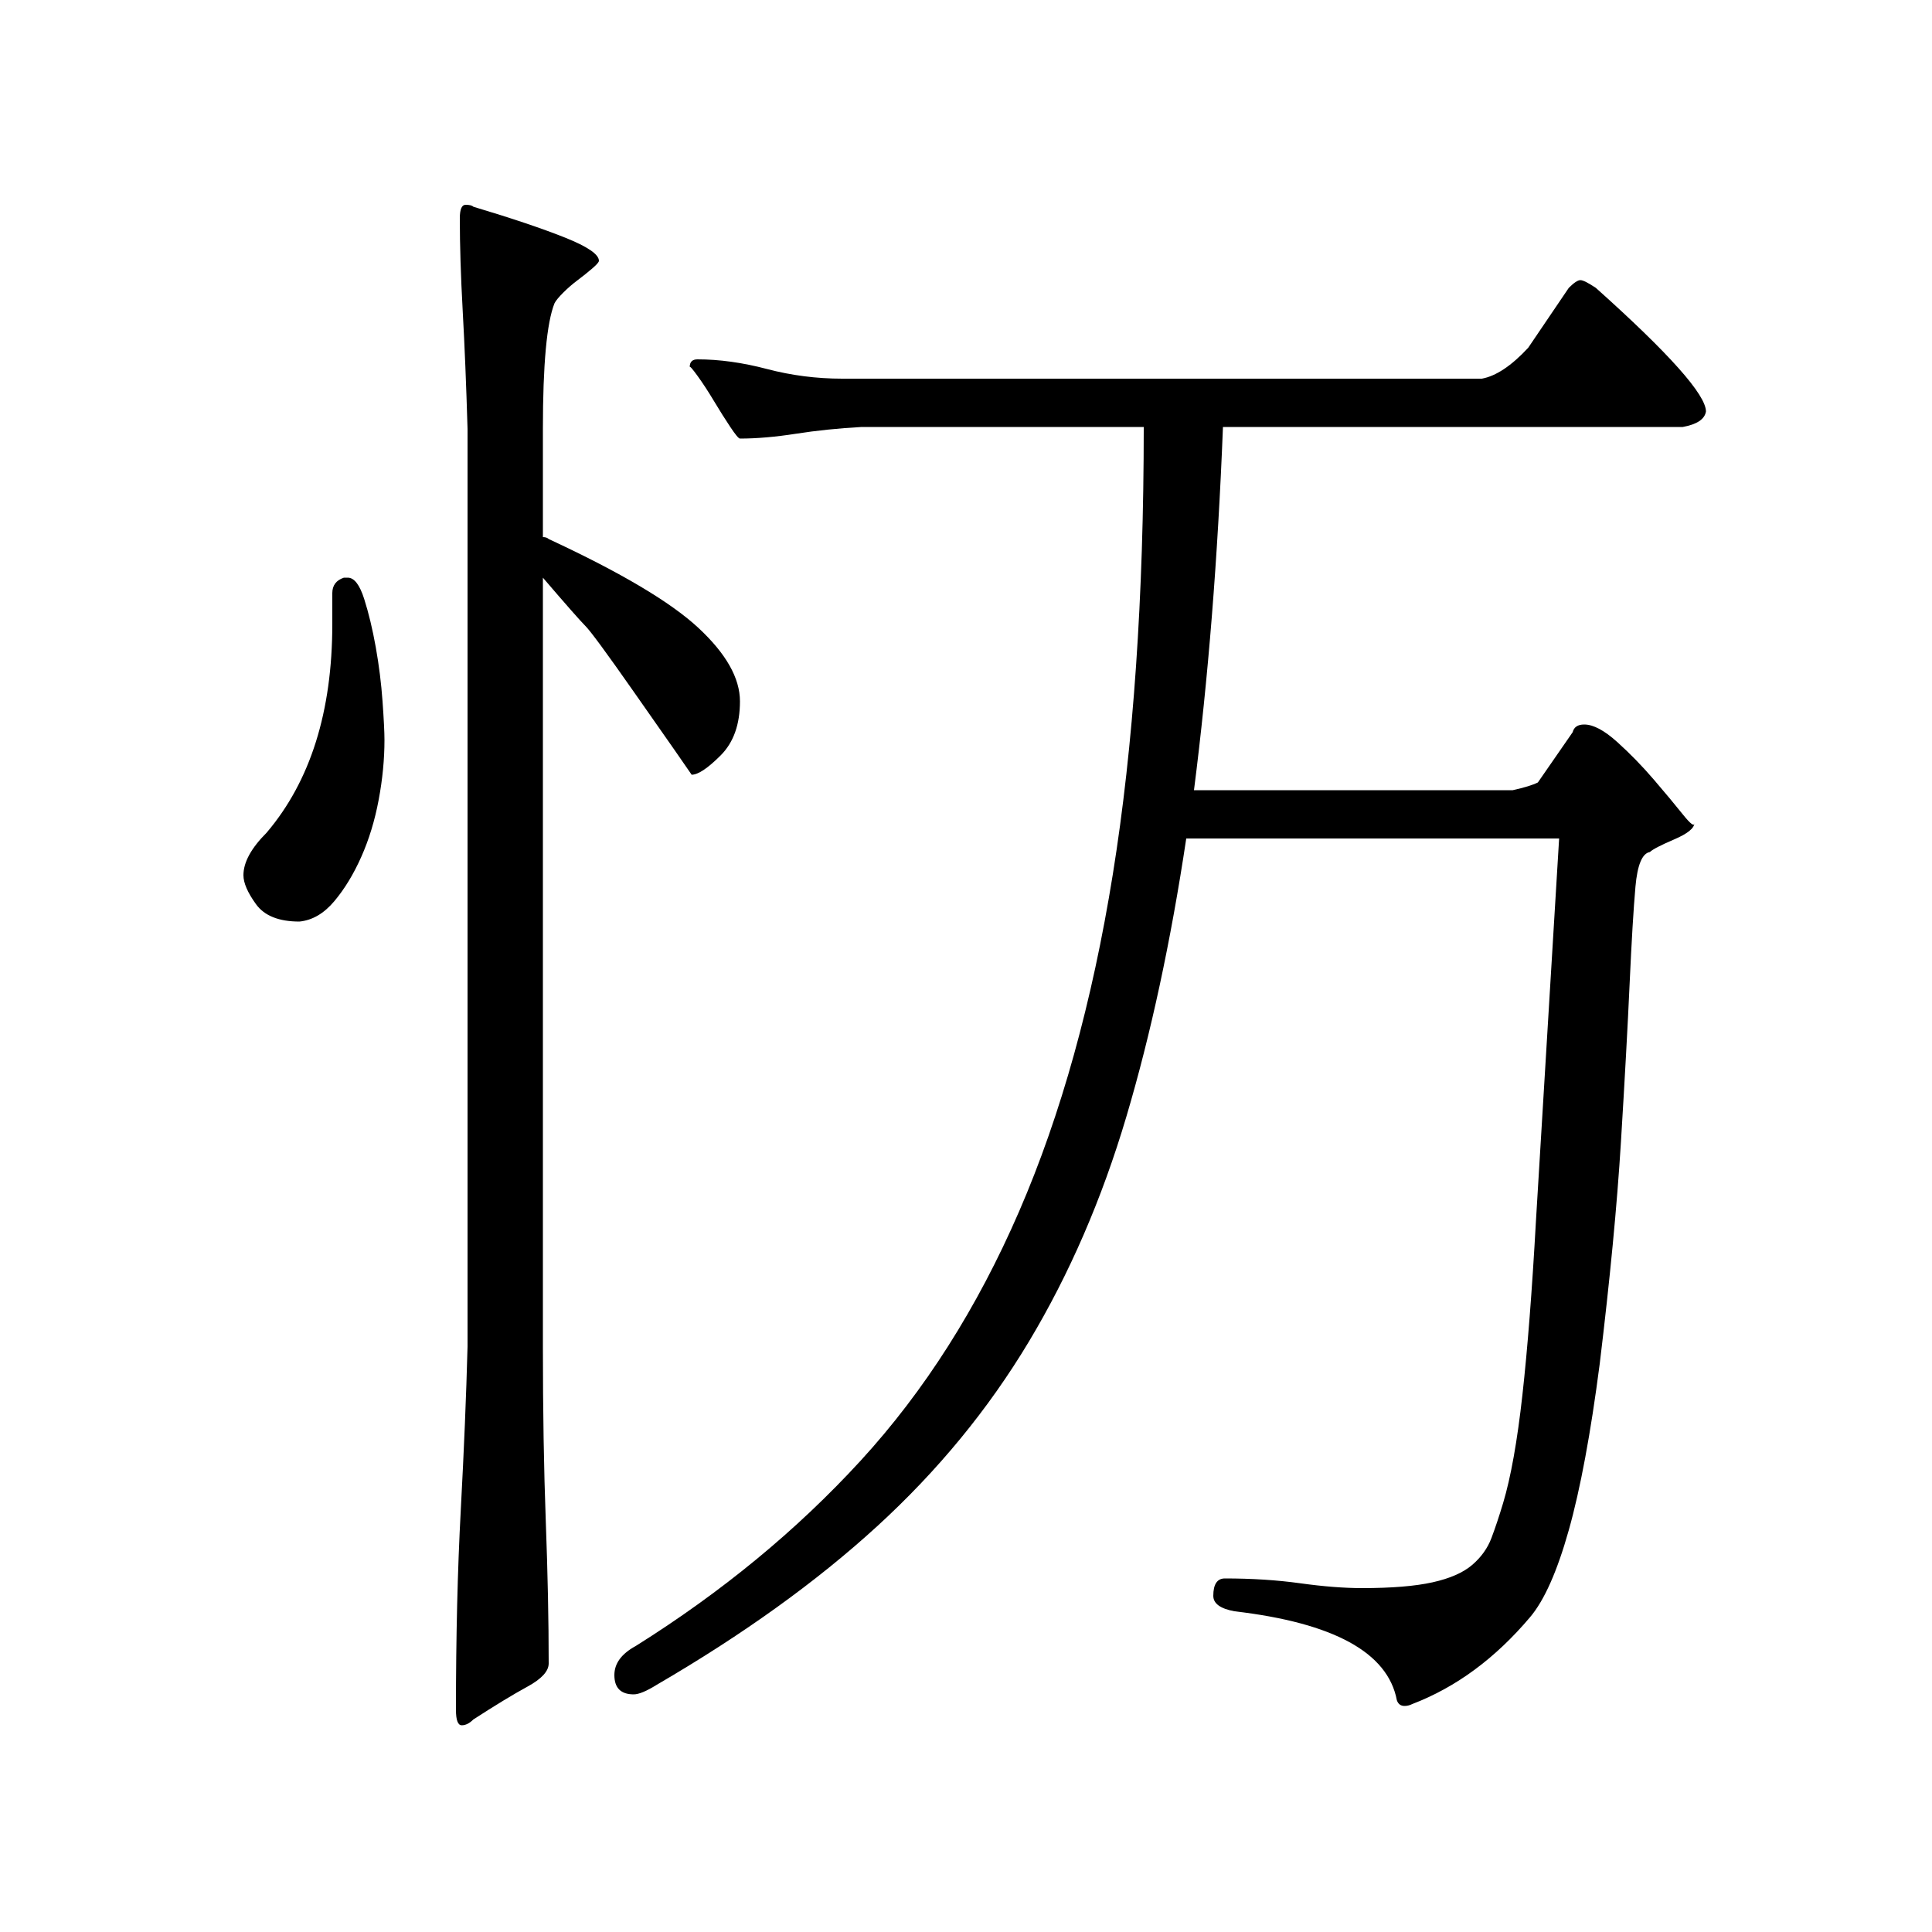 <?xml version="1.0" standalone="no"?>
<!DOCTYPE svg PUBLIC "-//W3C//DTD SVG 1.1//EN" "http://www.w3.org/Graphics/SVG/1.1/DTD/svg11.dtd" >
<svg xmlns="http://www.w3.org/2000/svg" xmlns:xlink="http://www.w3.org/1999/xlink" version="1.1" viewBox="0 -200 1000 1000">
  <g transform="matrix(1 0 0 -1 0 800)">
   <path fill="currentColor"
d="M731 118q-2 -1 -4 -1q-3 0 -4 3q-7 37 -84 46q-11 2 -11 8q0 9 6 9q21 0 39 -2.5t32 -2.5q23 0 36.5 3t20.5 9t10 14t6 18q6 20 10 56t7 90l12 198h-193q-12 -80 -31 -144t-50.5 -116.5t-78.5 -95.5t-114 -82q-8 -5 -12 -5q-10 0 -10 10q0 9 11 15q67 42 116.5 96t82 129
t48.5 174.5t16 231.5h-146q-18 -1 -34 -3.5t-29 -2.5q-1 0 -5 6t-8.5 13.5t-8.5 13t-4 4.5q0 4 4 4q17 0 36 -5t39 -5h331q11 2 24 16l21 31q4 4 6 4t8 -4q57 -51 57 -64q-1 -6 -12 -8h-238q-4 -102 -15 -188h165q9 2 13 4l18 26q1 4 6 4q7 0 17 -9t19 -19.5t15 -18t6 -4.5
q0 -4 -10.5 -8.5t-12.5 -6.5q-6 -1 -7.5 -18t-3 -50t-4.5 -82t-11 -115q-7 -54 -16 -86t-20 -45q-27 -32 -61 -45zM178 701h2q5 0 8.5 -11t6 -25t3.5 -28t1 -20q0 -15 -3 -31t-9 -29.5t-14 -23t-18 -10.5q-16 0 -22.5 9t-6.5 15q0 10 12 22q34 40 34 108v16q0 6 6 8z
M284 721q56 -26 77.5 -46t21.5 -38t-10 -28t-15 -10l-9 13t-21 30t-25 34t-22 25v-398q0 -50 1.5 -90.5t1.5 -73.5q0 -6 -11 -12t-28 -17q-3 -3 -6 -3t-3 8q0 57 2.5 103.5t3.5 84.5v475q-1 34 -2.5 61t-1.5 48q0 7 3 7t4 -1q30 -9 47.5 -16t17.5 -12q0 -1 -3.5 -4t-7.5 -6
t-7.5 -6.5t-4.5 -5.5q-6 -15 -6 -65v-56q2 0 3 -1z" />
  </g>

</svg>
